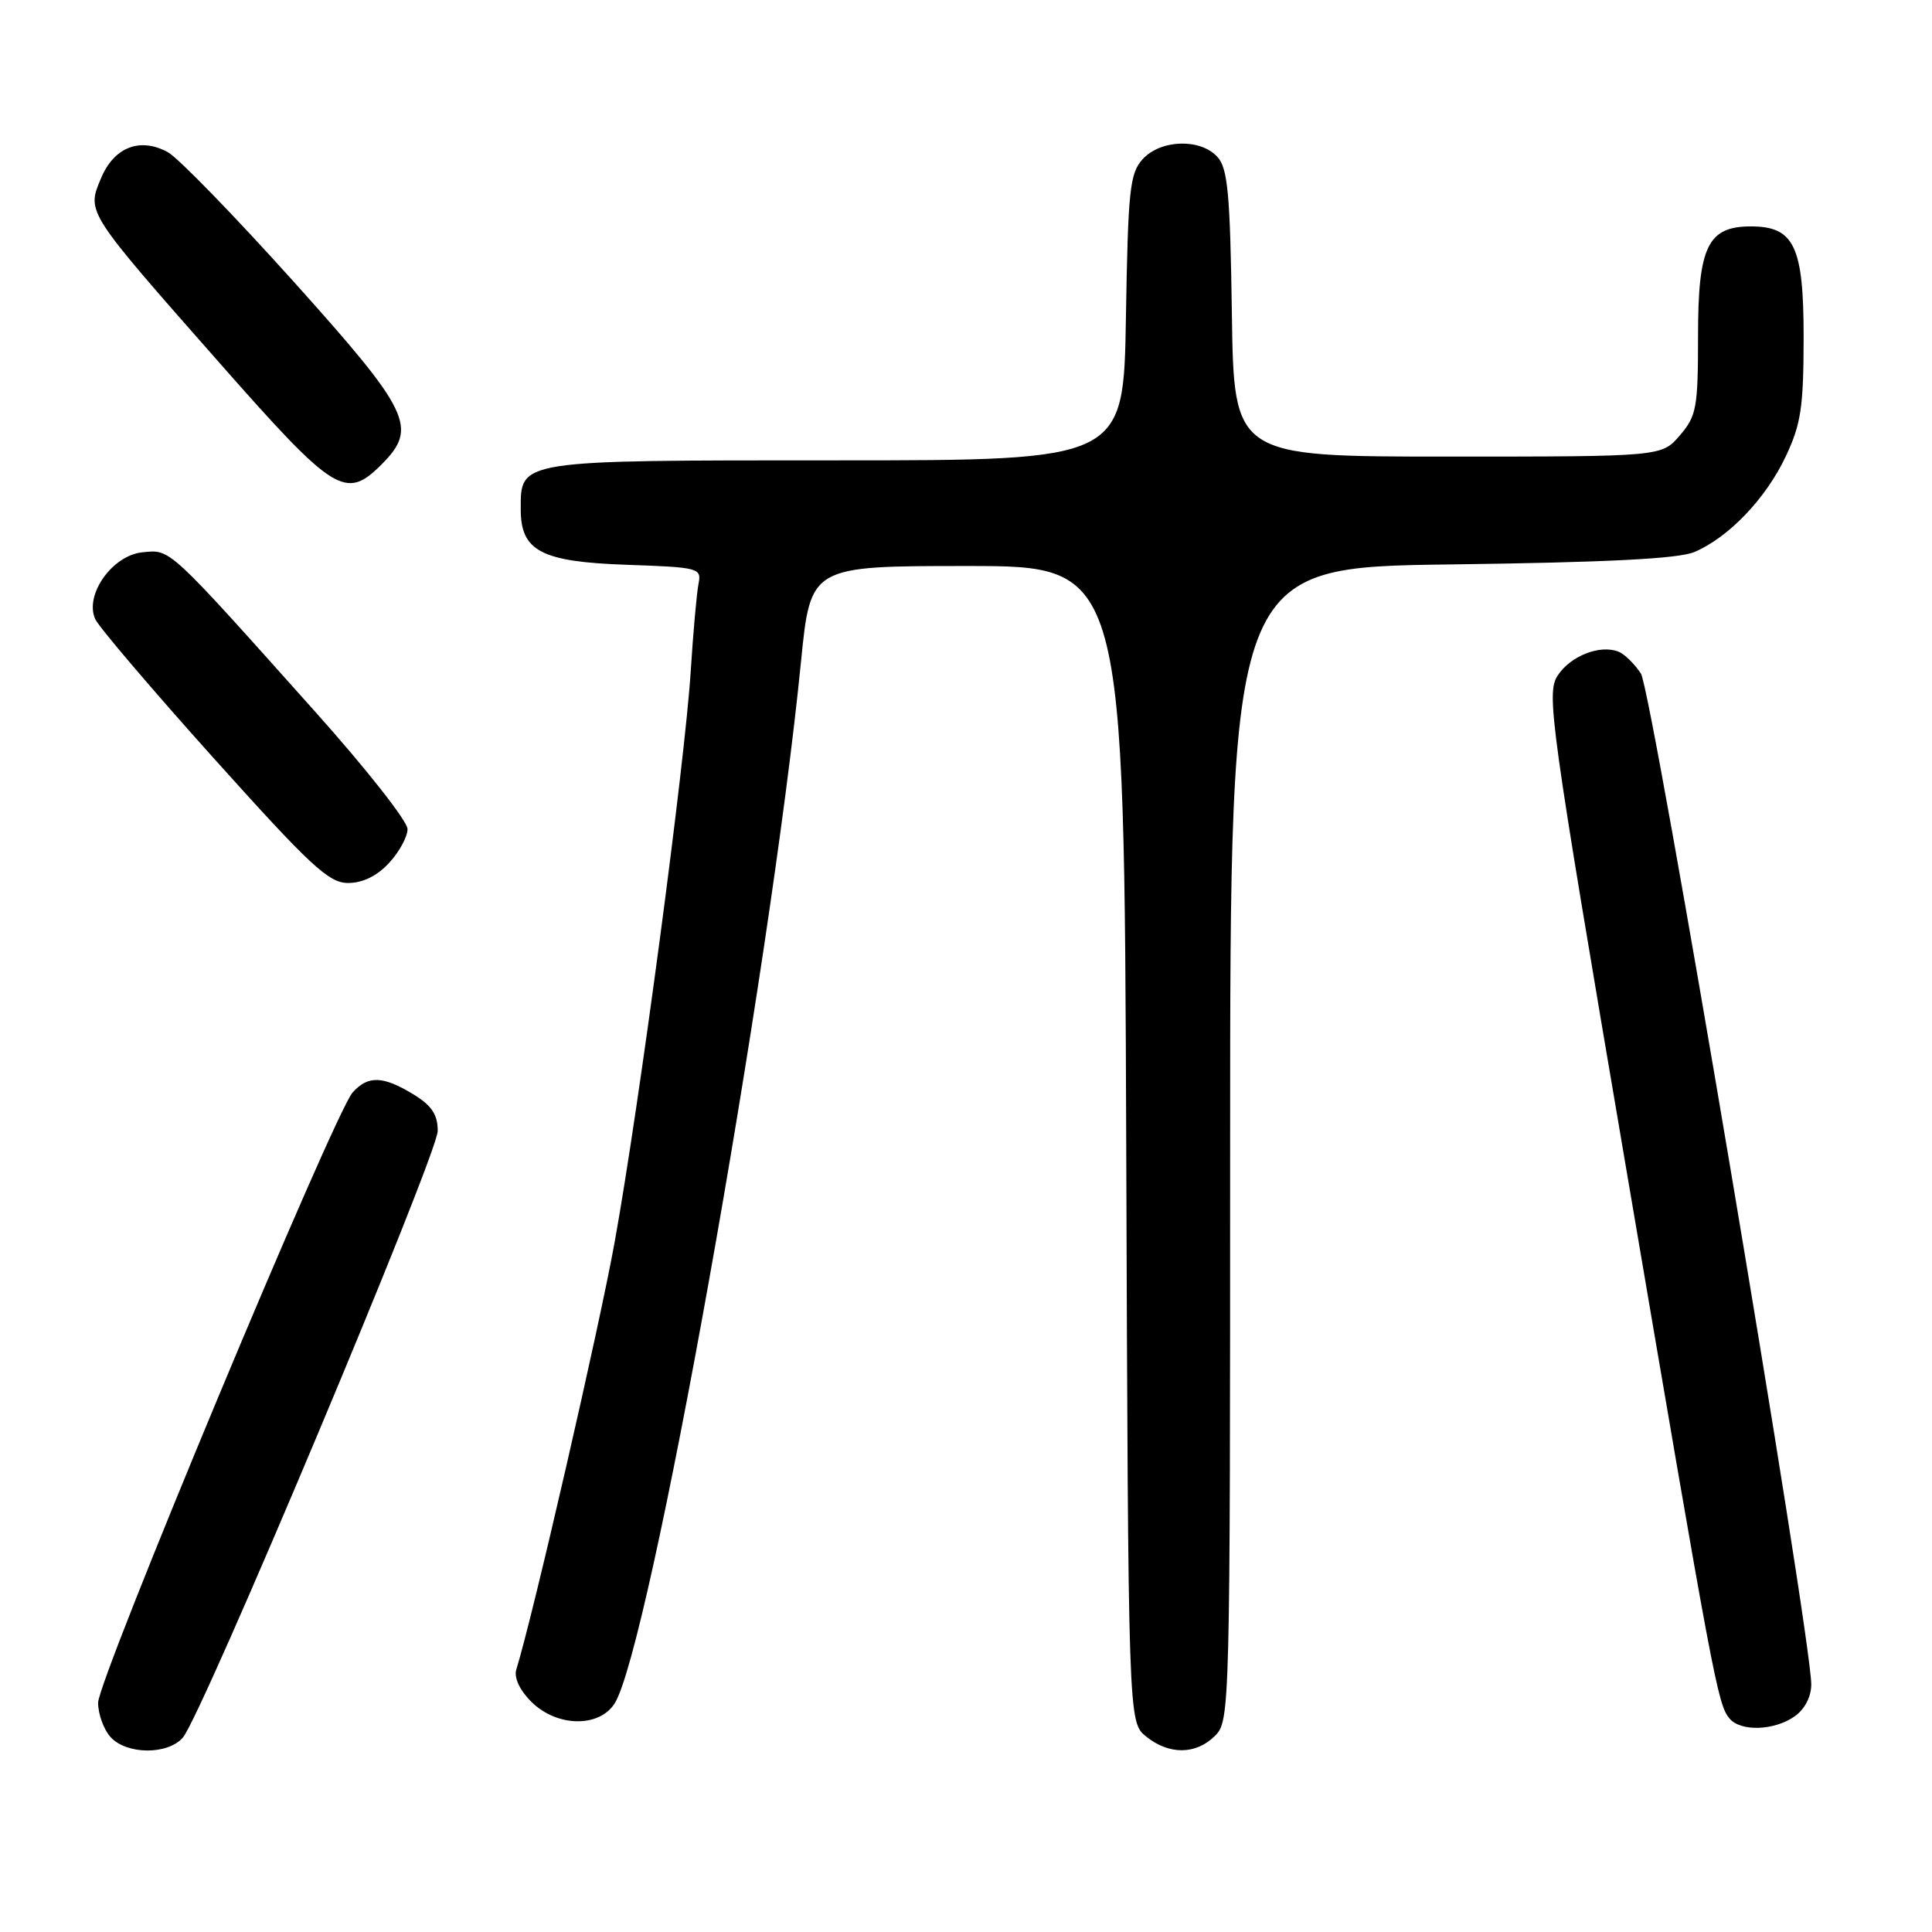 <?xml version="1.0" encoding="UTF-8" standalone="no"?>
<!DOCTYPE svg PUBLIC "-//W3C//DTD SVG 1.1//EN" "http://www.w3.org/Graphics/SVG/1.1/DTD/svg11.dtd" >
<svg xmlns="http://www.w3.org/2000/svg" xmlns:xlink="http://www.w3.org/1999/xlink" version="1.1" viewBox="0 0 256 256">
 <g >
 <path fill="currentColor"
d=" M 24.22 230.25 C 26.74 227.38 58.00 152.96 58.00 149.85 C 58.00 147.68 57.20 146.48 54.75 144.99 C 50.74 142.55 48.77 142.49 46.73 144.75 C 44.32 147.41 13.00 222.51 13.00 225.62 C 13.00 227.12 13.74 229.17 14.65 230.17 C 16.77 232.51 22.20 232.55 24.22 230.25 Z  M 161.00 230.00 C 162.97 228.03 163.00 226.67 163.00 151.58 C 163.00 75.16 163.00 75.16 192.25 74.79 C 212.90 74.52 222.38 74.04 224.50 73.15 C 229.04 71.23 233.97 66.08 236.61 60.50 C 238.64 56.21 238.98 53.97 238.99 44.75 C 239.00 32.64 237.75 30.00 232.00 30.00 C 226.29 30.00 225.00 32.67 225.00 44.44 C 225.00 54.04 224.80 55.12 222.59 57.69 C 220.18 60.50 220.18 60.50 191.84 60.50 C 163.50 60.50 163.50 60.50 163.23 41.55 C 163.00 25.69 162.69 22.31 161.32 20.80 C 159.07 18.31 153.79 18.47 151.40 21.10 C 149.70 22.98 149.47 25.18 149.19 42.10 C 148.88 61.00 148.88 61.00 110.77 61.00 C 68.46 61.00 69.00 60.92 69.00 67.50 C 69.00 73.03 71.73 74.45 83.10 74.84 C 92.62 75.17 92.97 75.27 92.56 77.34 C 92.32 78.53 91.85 83.78 91.52 89.00 C 90.74 101.20 84.72 146.38 81.46 164.50 C 79.41 175.88 70.60 214.20 68.41 221.23 C 68.09 222.29 68.86 223.96 70.39 225.48 C 73.74 228.83 79.33 228.96 81.42 225.75 C 86.00 218.73 102.01 129.27 106.14 87.64 C 107.40 75.00 107.40 75.00 128.18 75.00 C 148.96 75.00 148.96 75.00 149.23 151.59 C 149.50 228.18 149.50 228.18 151.86 230.09 C 154.91 232.56 158.48 232.52 161.00 230.00 Z  M 237.78 227.44 C 239.14 226.49 240.00 224.84 240.00 223.19 C 239.99 216.75 218.89 91.48 217.43 89.25 C 216.58 87.96 215.23 86.64 214.44 86.34 C 211.97 85.39 208.10 86.92 206.41 89.50 C 204.87 91.85 205.35 95.33 215.46 154.74 C 227.09 223.10 227.59 225.81 229.17 227.71 C 230.64 229.47 235.08 229.33 237.78 227.44 Z  M 51.55 114.35 C 52.90 112.90 54.00 110.87 54.00 109.85 C 54.00 108.82 48.49 101.82 41.75 94.29 C 22.11 72.32 22.64 72.81 18.89 73.18 C 14.88 73.57 11.16 78.83 12.62 82.04 C 13.11 83.10 20.17 91.39 28.33 100.48 C 41.18 114.79 43.56 117.00 46.13 117.00 C 48.05 117.00 49.96 116.07 51.55 114.35 Z  M 50.55 61.55 C 55.42 56.67 54.41 54.58 38.85 37.25 C 31.06 28.59 23.59 20.90 22.25 20.17 C 18.55 18.15 15.11 19.49 13.38 23.63 C 11.48 28.17 11.33 27.93 29.23 48.25 C 44.32 65.37 45.80 66.29 50.55 61.55 Z "/>
</g>
</svg>
